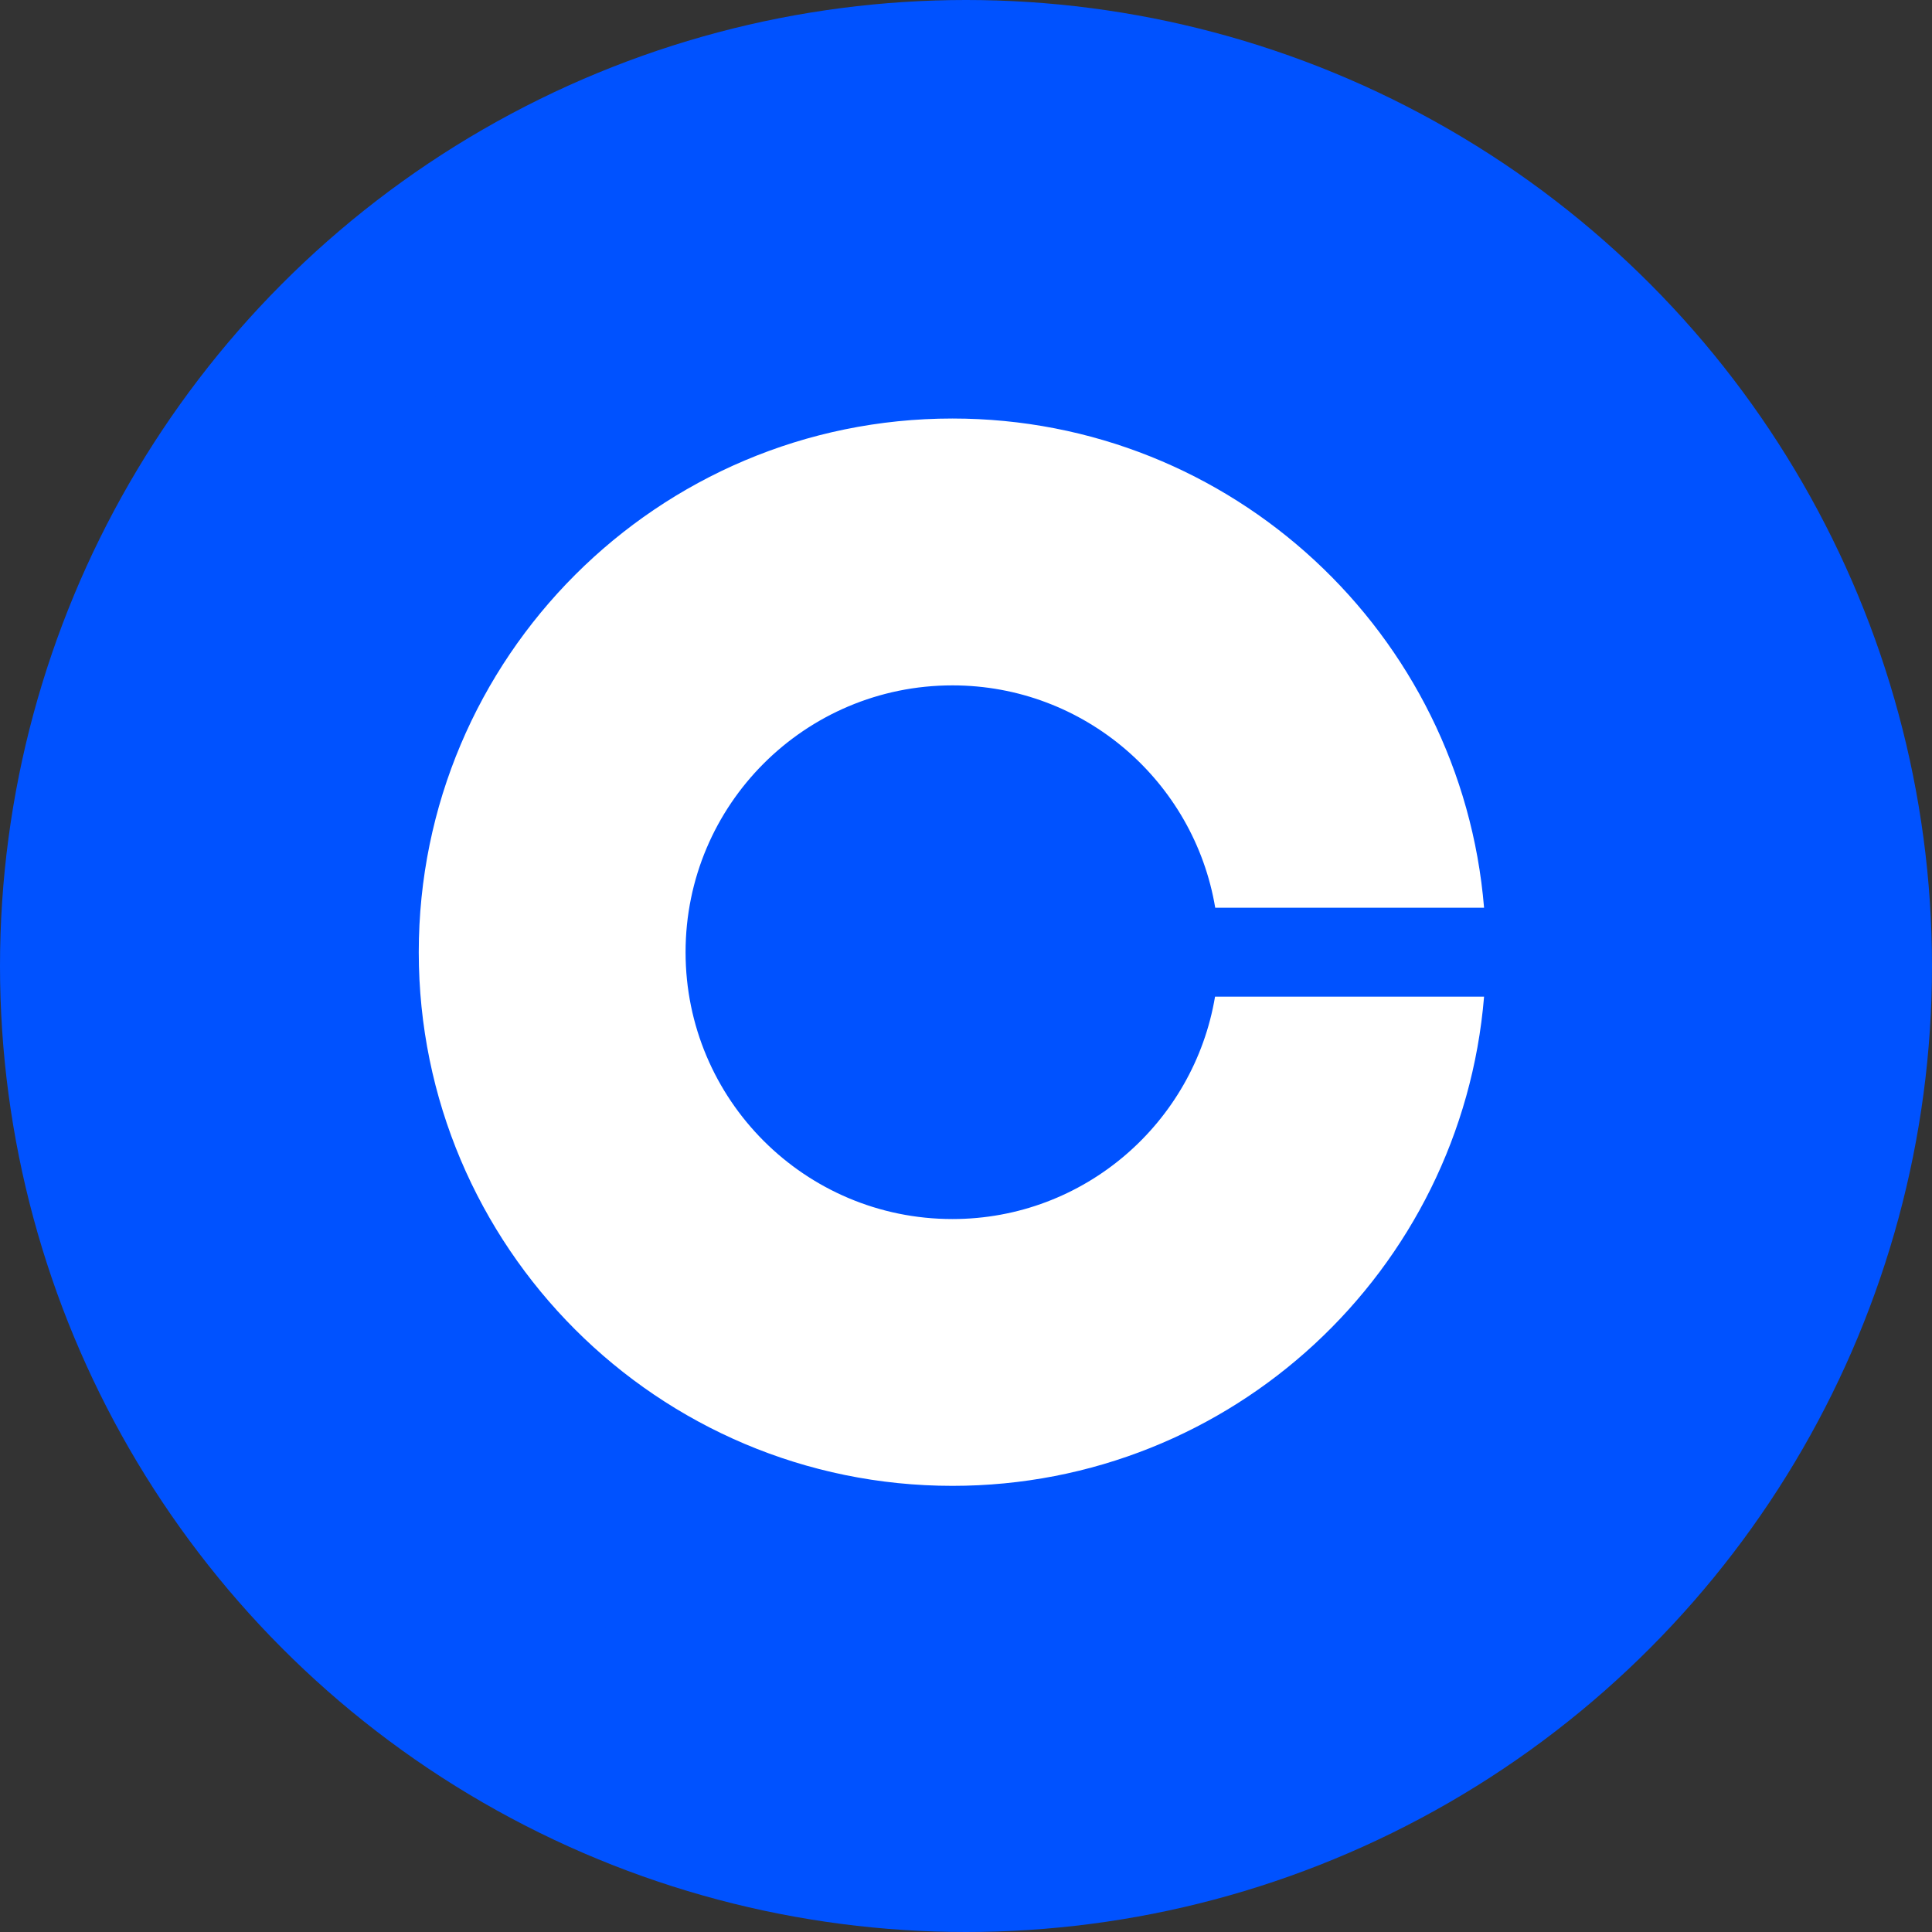 <svg width="40" height="40" viewBox="0 0 40 40" fill="none" xmlns="http://www.w3.org/2000/svg">
<rect x="0" y="0" width="40" height="40" fill="#333333" stroke="none"/>
<circle cx="20" cy="20" r="20" fill="#0052FF"/>
<path d="M35.429 19.714C35.429 11.036 28.393 4 19.714 4C11.036 4 4 11.036 4 19.714C4 28.393 11.036 35.429 19.714 35.429C28.393 35.429 35.429 28.393 35.429 19.714Z" fill="#0052FF"/>
<path d="M19.719 25.239C16.666 25.239 14.194 22.767 14.194 19.714C14.194 16.662 16.666 14.19 19.719 14.19C22.453 14.19 24.723 16.183 25.16 18.794H30.726C30.257 13.122 25.51 8.665 19.719 8.665C13.619 8.665 8.67 13.614 8.67 19.714C8.67 25.814 13.619 30.763 19.719 30.763C25.51 30.763 30.257 26.307 30.726 20.635H25.156C24.718 23.245 22.453 25.239 19.719 25.239Z" fill="white"/>
</svg>

